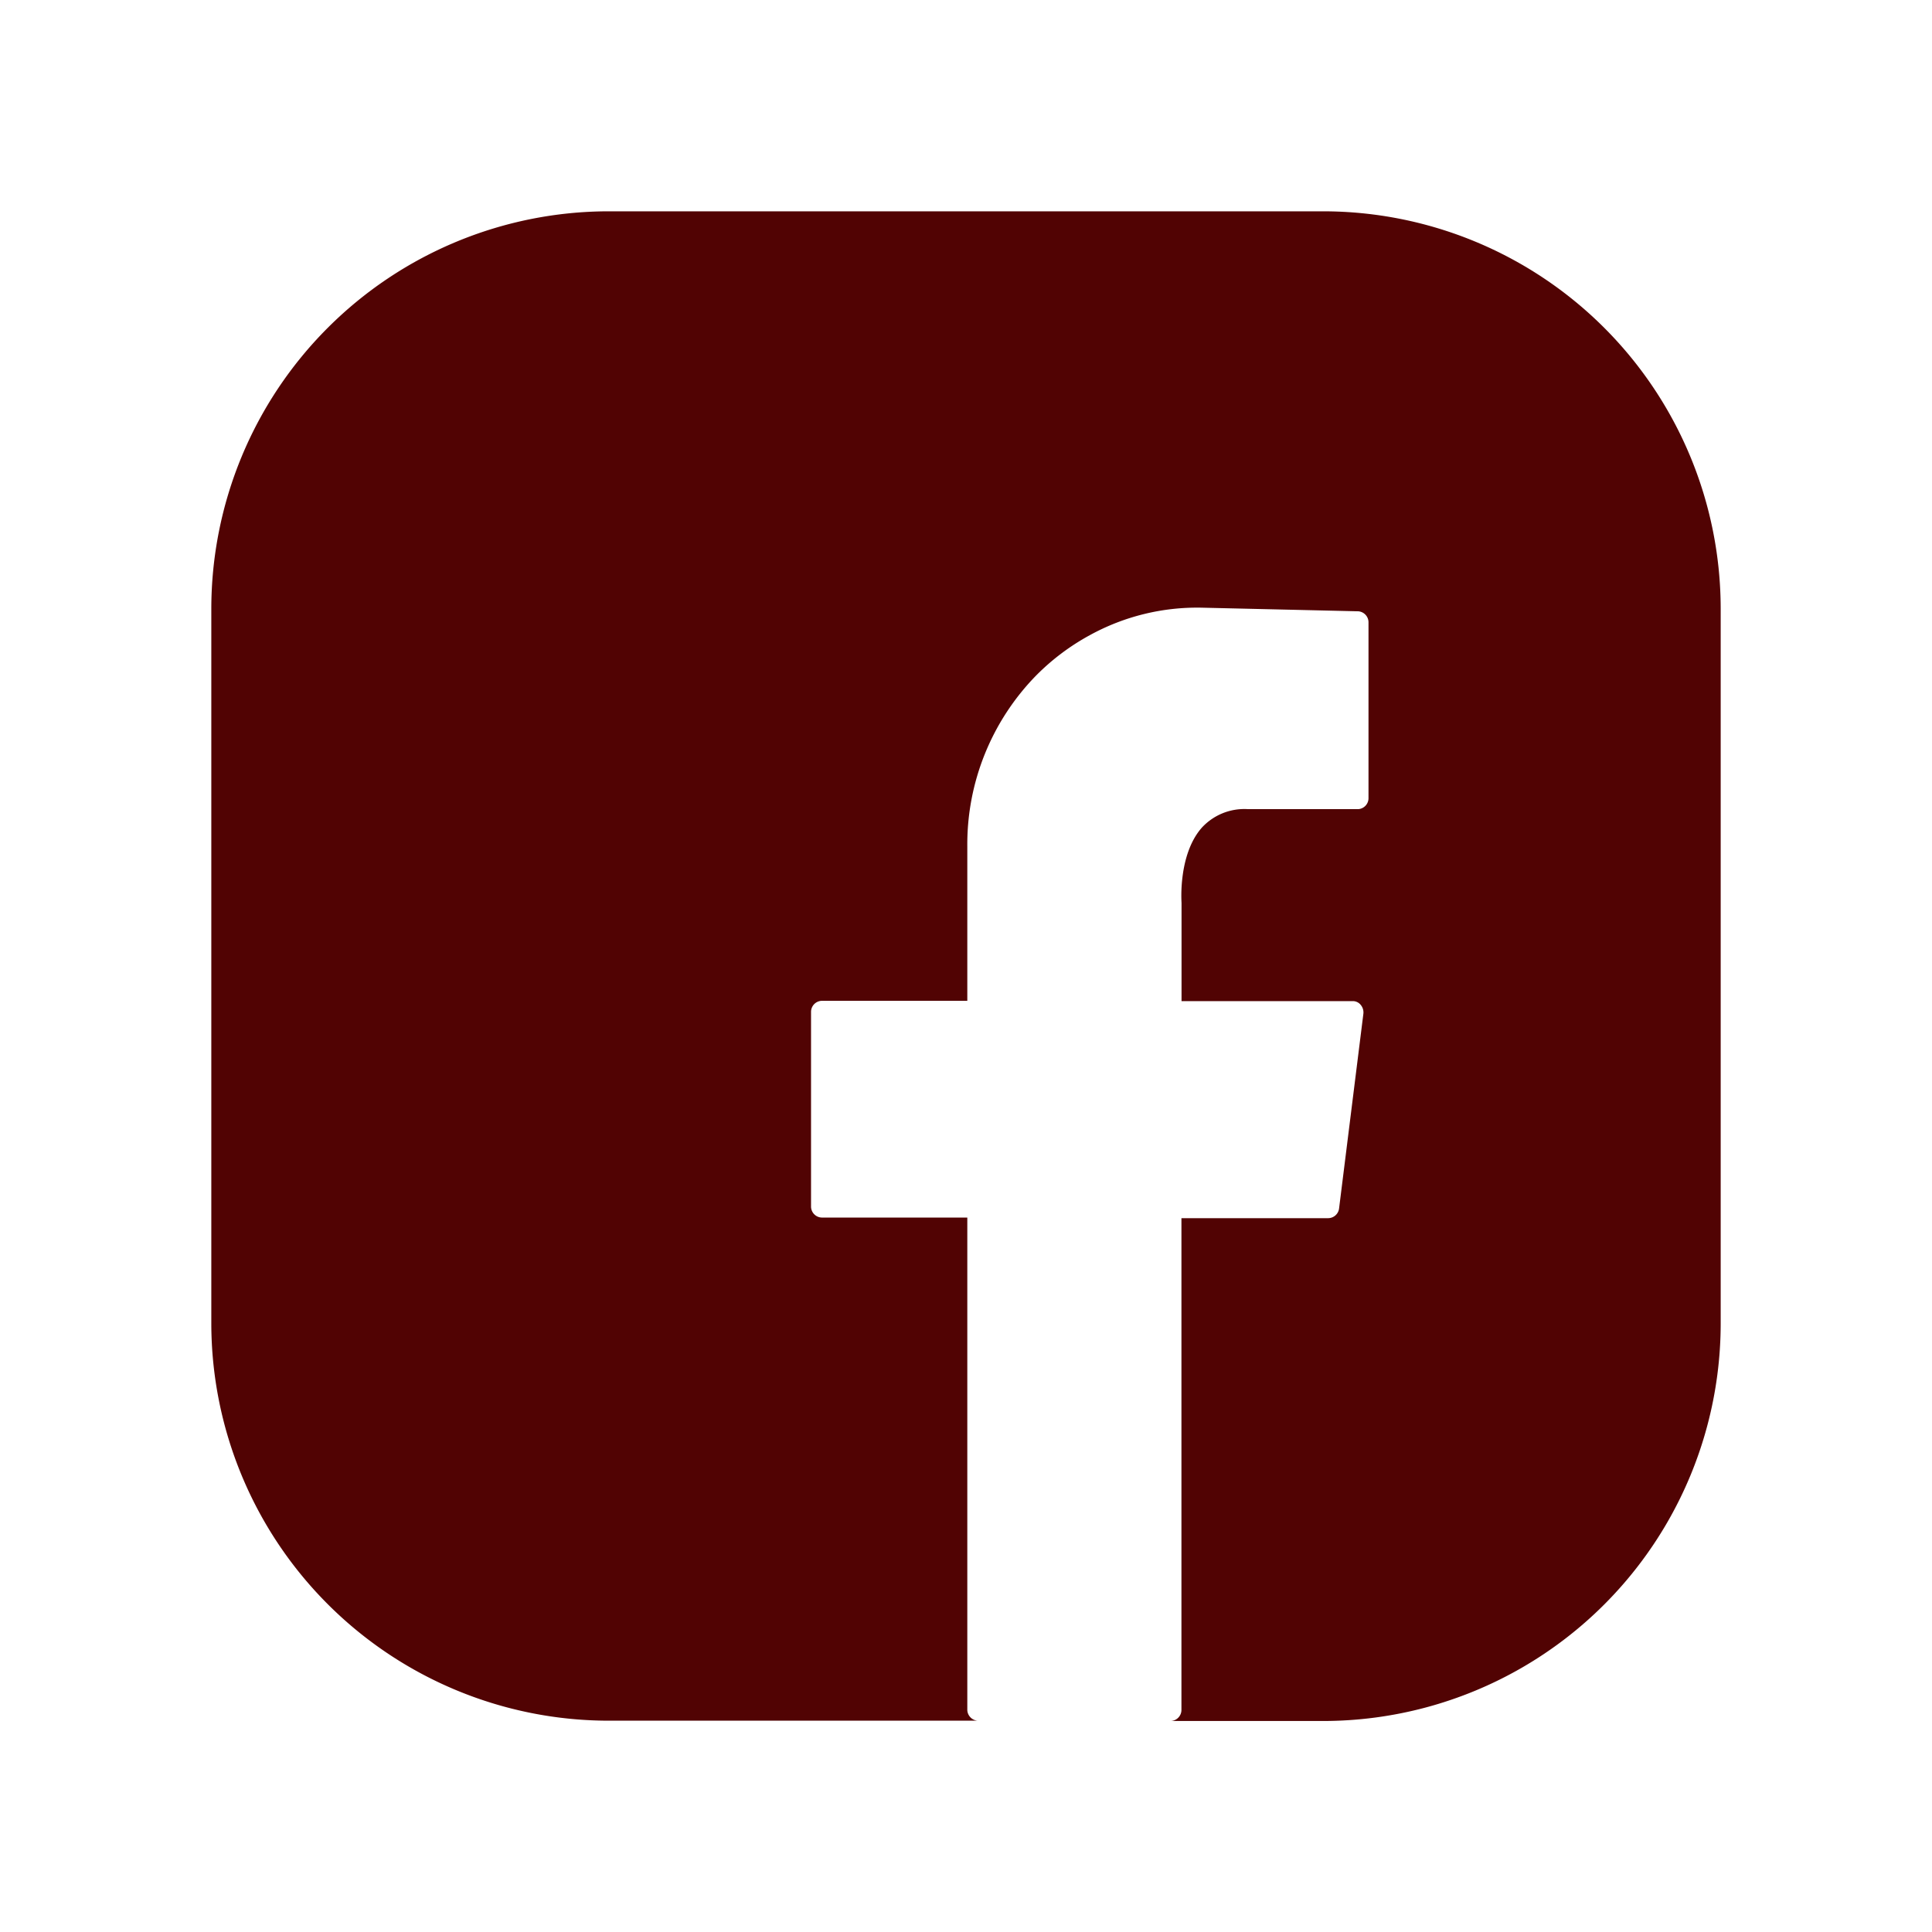 <svg xmlns="http://www.w3.org/2000/svg" viewBox="0 0 192 192"><defs><style>.cls-1{fill:#510303;}</style></defs><title>iconArtboard 13 copy 2</title><g id="Layer_3" data-name="Layer 3"><path class="cls-1" d="M131.48,21h-71A39.52,39.52,0,0,0,21,60.52v71A39.52,39.52,0,0,0,60.52,171H97.2a1.1,1.1,0,0,1-1.07-1.12V121H81.68a1.1,1.1,0,0,1-1.08-1.12v-19.3a1.1,1.1,0,0,1,1.08-1.12H96.13V84.12a24,24,0,0,1,6.85-17,22.89,22.89,0,0,1,5.33-4,22.15,22.15,0,0,1,11.11-2.73l15.56.36A1.1,1.1,0,0,1,136,61.87V79.3A1.09,1.09,0,0,1,135,80.41H124a5.74,5.74,0,0,0-4.58,1.86c-2.36,2.7-2,7.41-2,7.45v9.77h17a1,1,0,0,1,.81.38,1.16,1.16,0,0,1,.26.88l-2.41,19.31a1.1,1.1,0,0,1-1.07,1H117.41v48.85a1.1,1.1,0,0,1-1.07,1.12h15.14A39.52,39.52,0,0,0,171,131.48v-71A39.52,39.52,0,0,0,131.48,21Z"/></g></svg>